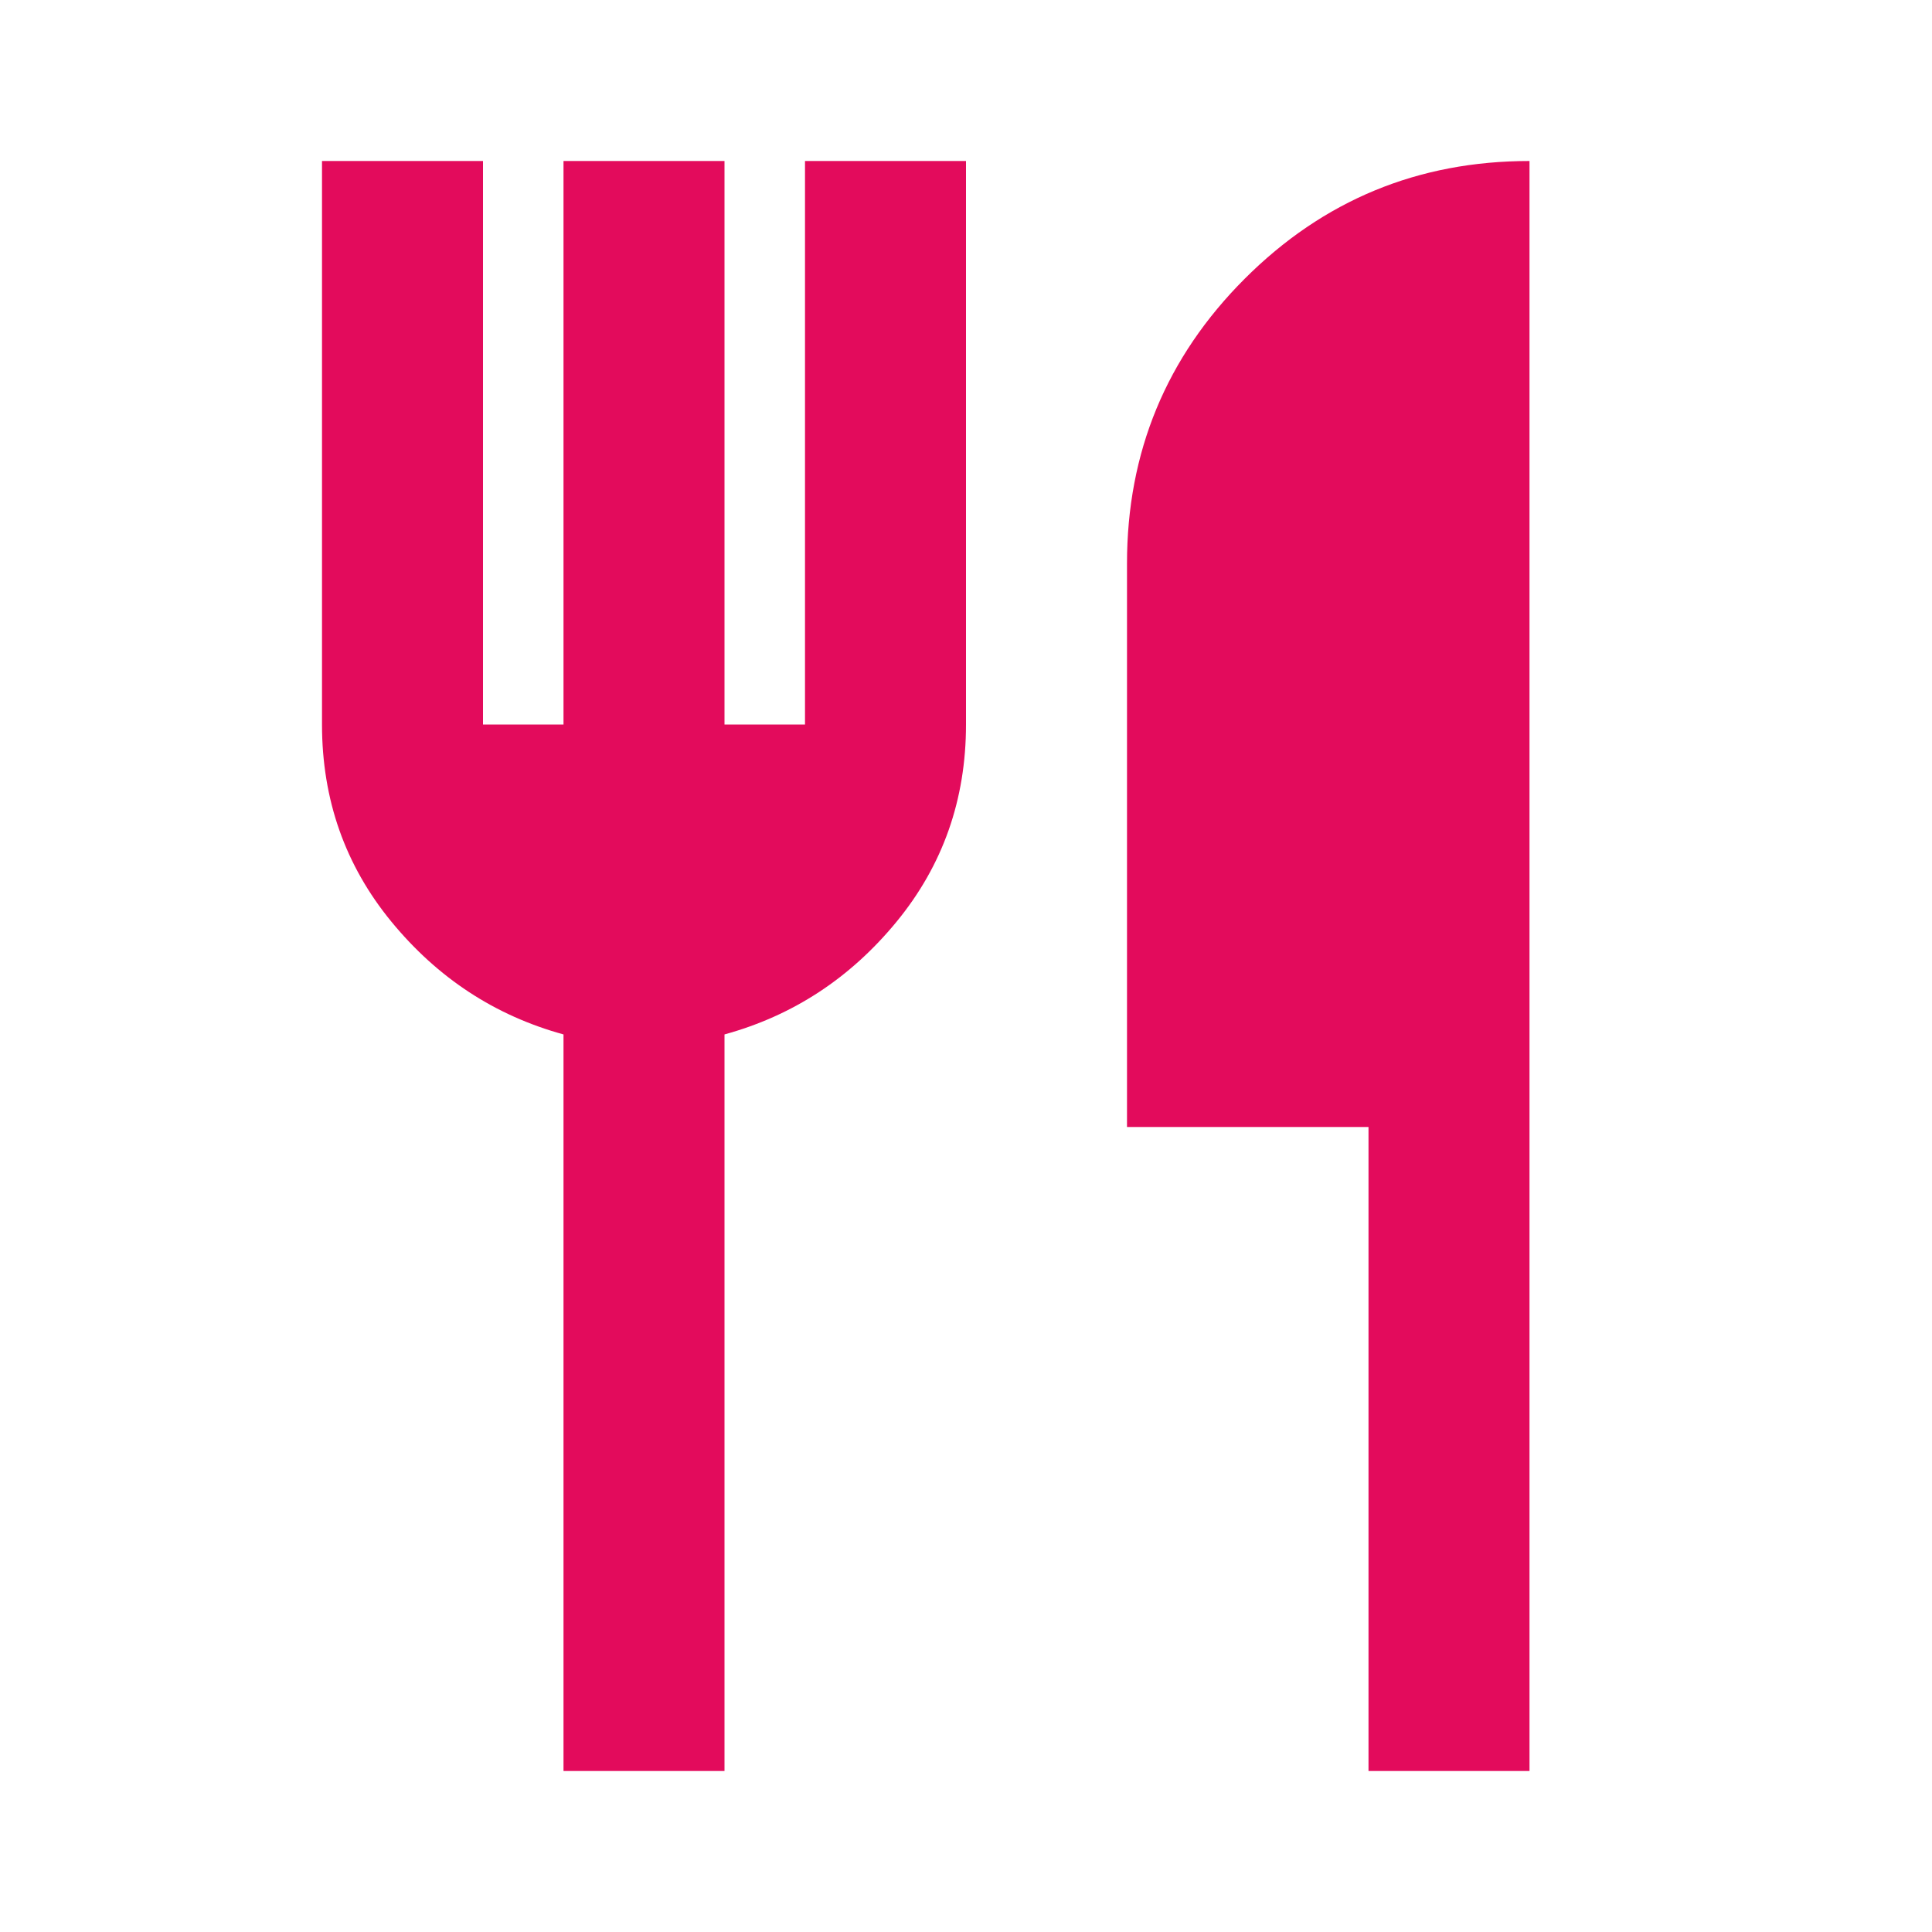 <svg xmlns="http://www.w3.org/2000/svg" height="24px" viewBox="0 -960 960 960" width="24px" fill="#e30b5c"><path d="M280-80v-366q-51-14-85.5-56T160-600v-280h80v280h40v-280h80v280h40v-280h80v280q0 56-34.5 98T360-446v366h-80Zm400 0v-320H560v-280q0-83 58.5-141.5T760-880v800h-80Z"/></svg>